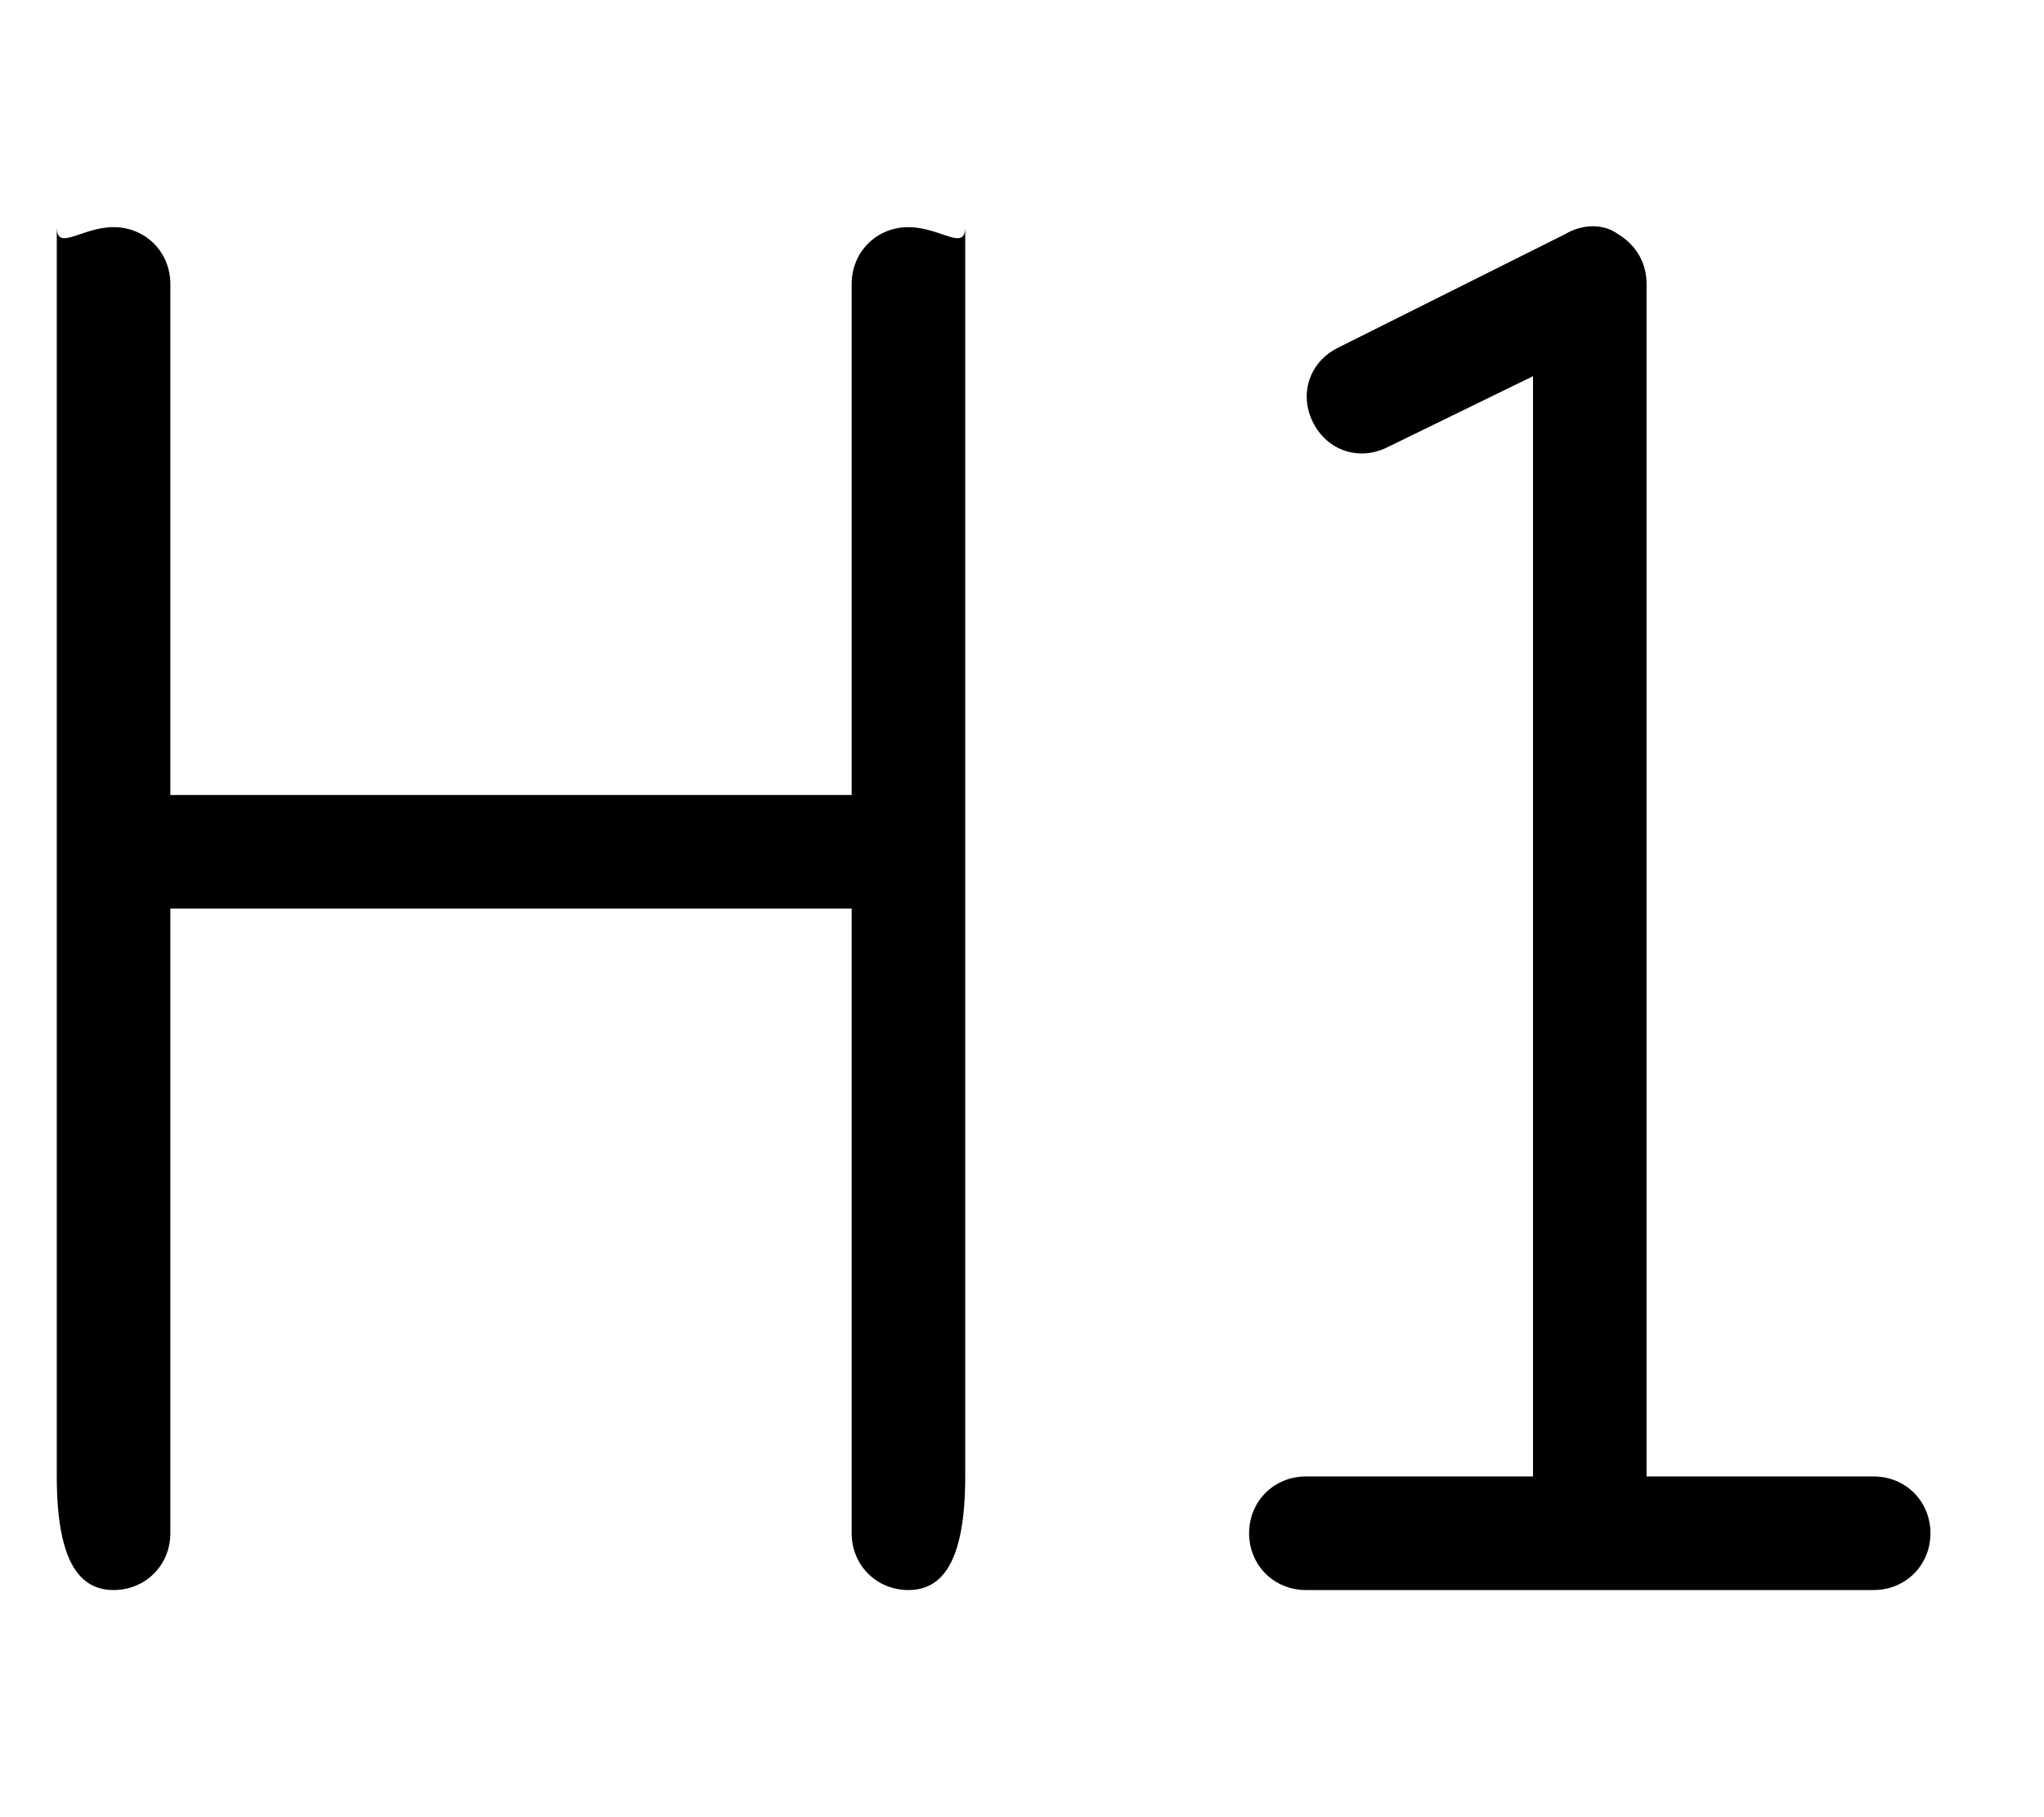 <svg xmlns="http://www.w3.org/2000/svg" viewBox="0 0 576 512"><!-- Font Awesome Pro 6.0.0-alpha1 by @fontawesome - https://fontawesome.com License - https://fontawesome.com/license (Commercial License) --><path d="M256 64C247 64 240 71 240 80V224H48V80C48 71 41 64 32 64S16 71 16 64V416C16 441 23 448 32 448S48 441 48 432V256H240V432C240 441 247 448 256 448S272 441 272 416V64C272 71 265 64 256 64ZM528 416H464V80C464 74 461 69 456 66C452 63 446 63 441 66L377 98C369 102 366 111 370 119C374 127 383 130 391 126L432 106V416H368C359 416 352 423 352 432S359 448 368 448H528C537 448 544 441 544 432S537 416 528 416Z"/></svg>